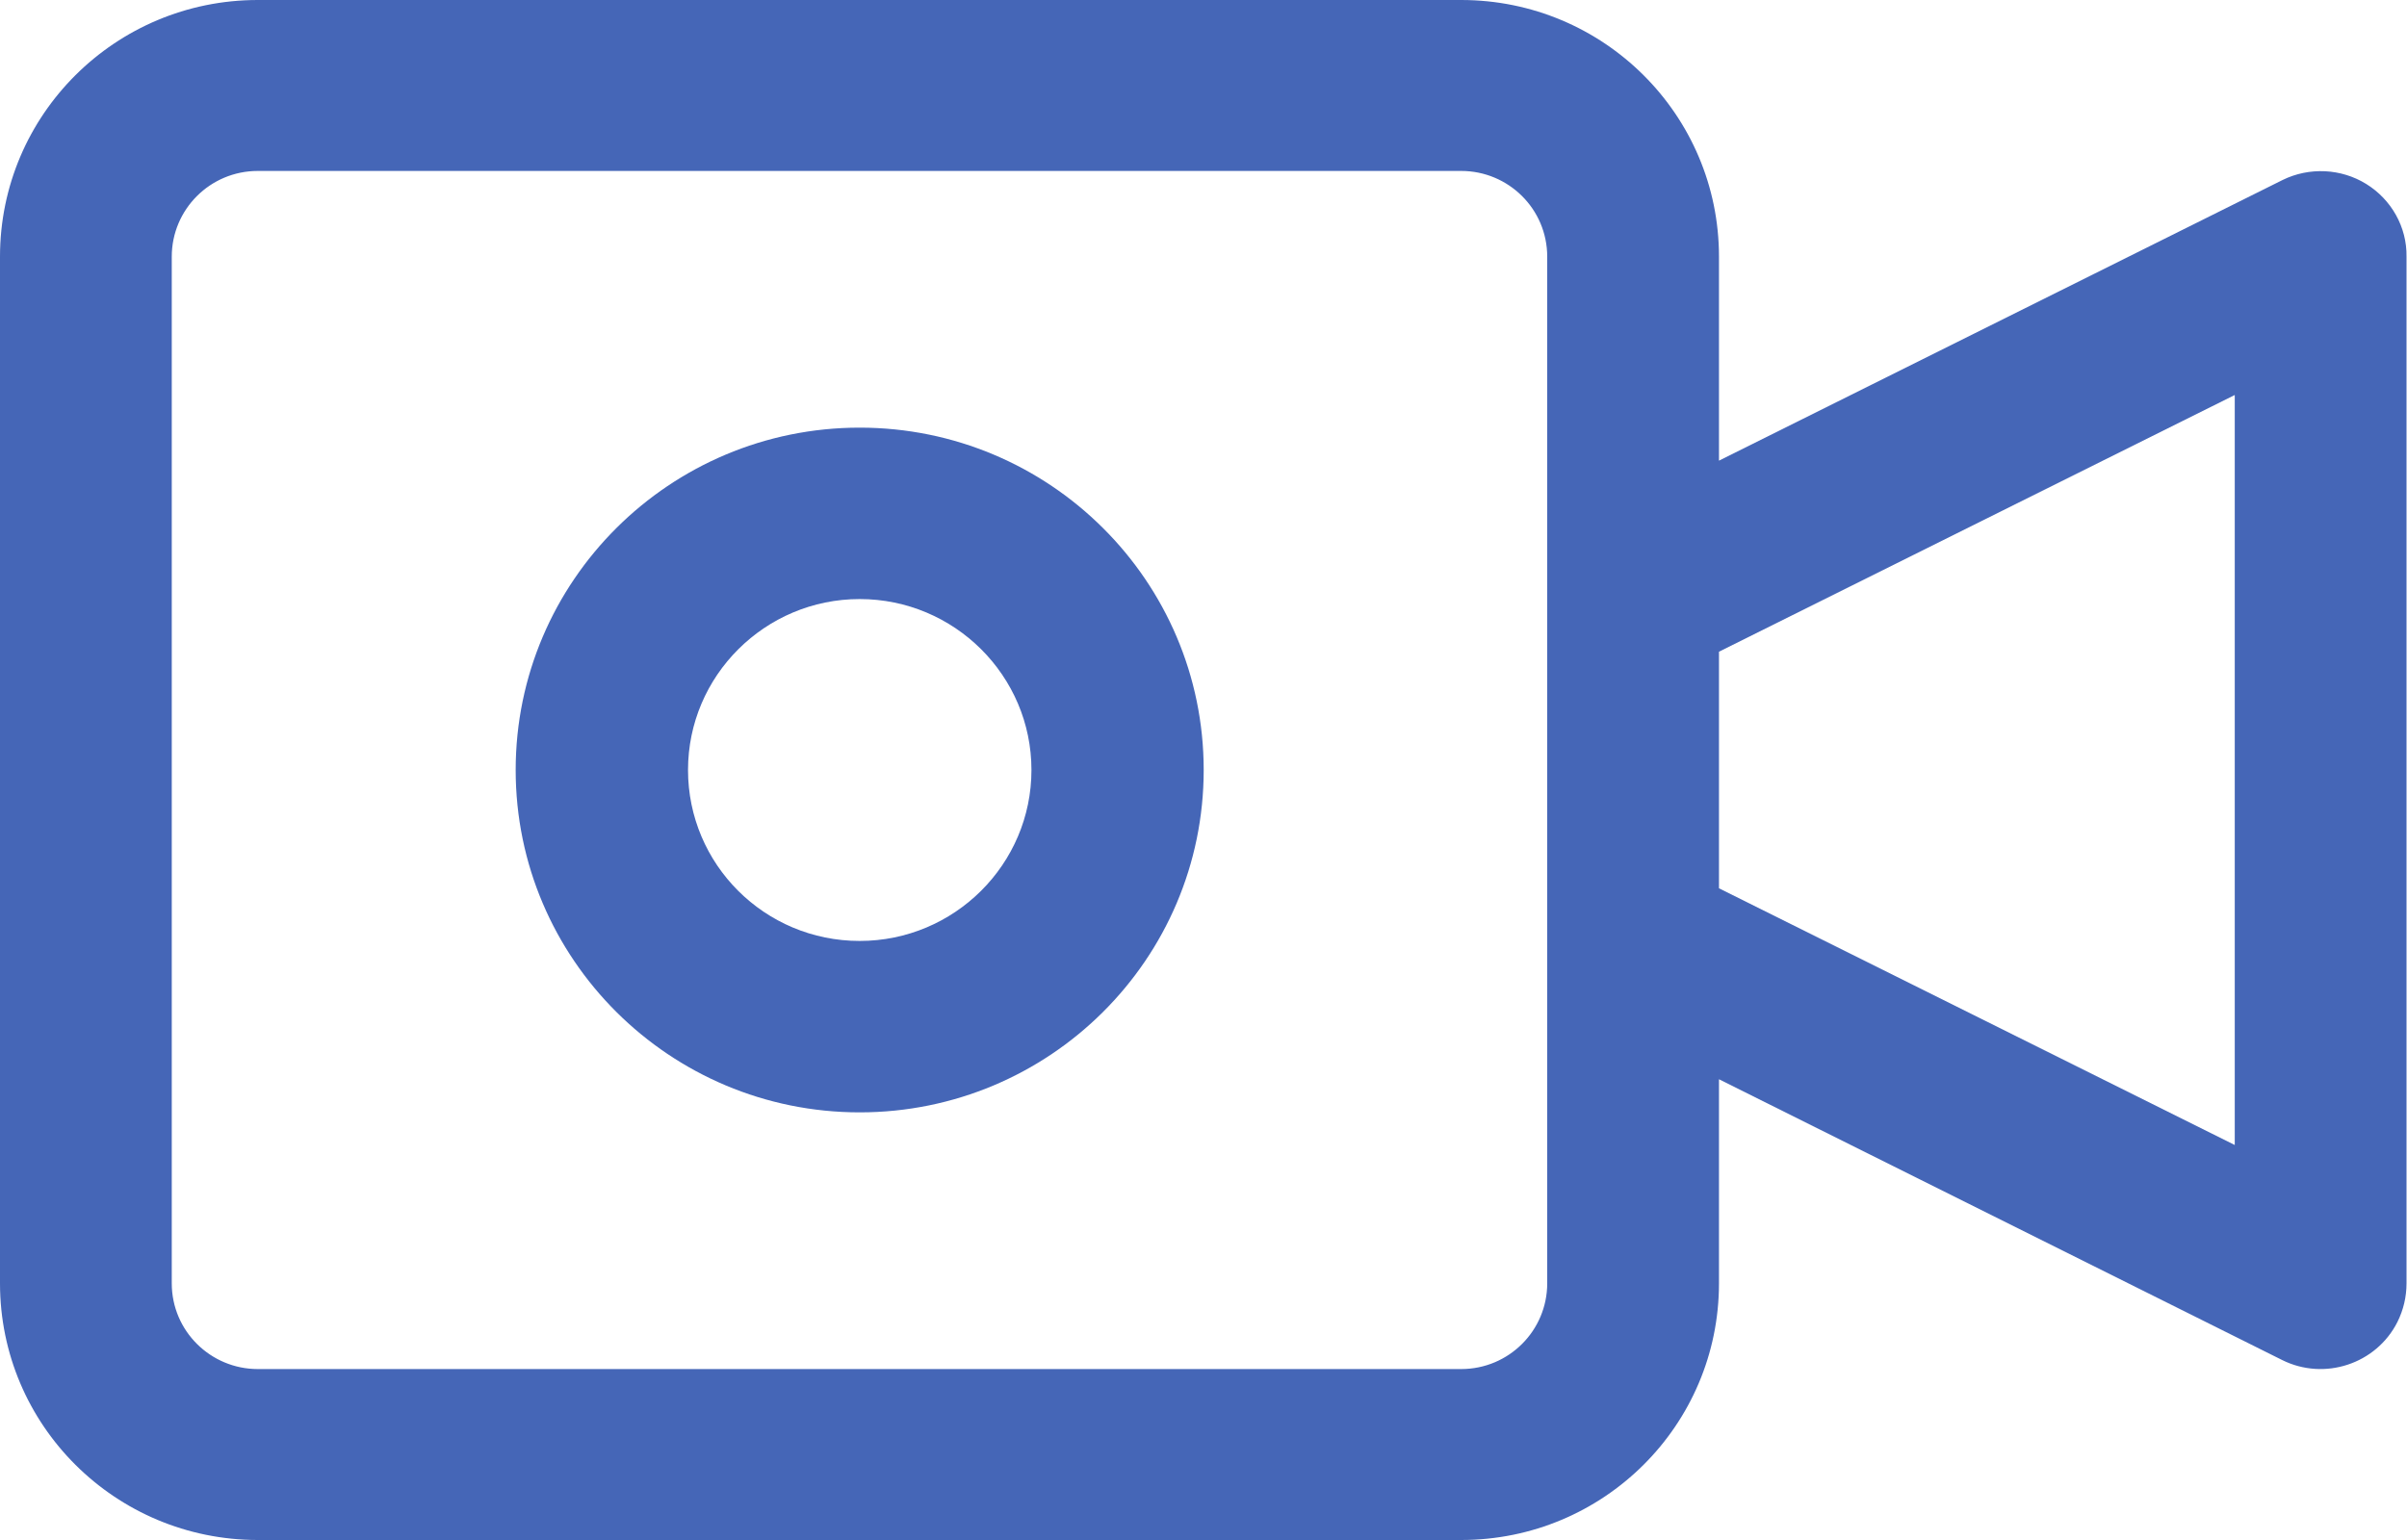 <svg width="25" height="16" viewBox="0 0 25 16" fill="none" xmlns="http://www.w3.org/2000/svg">
<g clip-path="url(#clip0_757_2404)">
<path d="M24.576 1.911C24.315 1.75 23.985 1.734 23.708 1.87L17.854 4.786V2.667C17.854 1.193 16.656 0 15.176 0H2.678C1.198 0 0 1.193 0 2.667V13.333C0 14.807 1.198 16 2.678 16H15.176C16.656 16 17.854 14.807 17.854 13.333V11.213L23.703 14.13C24.142 14.349 24.681 14.172 24.901 13.734C24.963 13.609 24.995 13.474 24.995 13.333V2.667C25 2.359 24.838 2.073 24.576 1.911ZM16.07 13.333C16.07 13.823 15.673 14.224 15.176 14.224H2.678C2.187 14.224 1.784 13.828 1.784 13.333V2.667C1.784 2.177 2.181 1.776 2.678 1.776H15.176C15.668 1.776 16.07 2.172 16.07 2.667V13.333ZM23.211 11.896L17.854 9.229V6.771L23.211 4.104V11.896Z" fill="#4566B7"/>
<path d="M8.929 4.443C6.957 4.443 5.356 6.037 5.356 8C5.356 9.964 6.957 11.557 8.929 11.557C10.902 11.557 12.502 9.964 12.502 8C12.502 6.037 10.902 4.443 8.929 4.443ZM8.929 9.776C7.941 9.776 7.146 8.979 7.146 8C7.146 7.021 7.946 6.224 8.929 6.224C9.913 6.224 10.713 7.021 10.713 8C10.713 8.979 9.913 9.776 8.929 9.776Z" fill="#4566B7"/>
</g>
<defs>
<clipPath id="clip0_757_2404">
<rect width="25" height="16" fill="white"/>
</clipPath>
</defs>
</svg>
